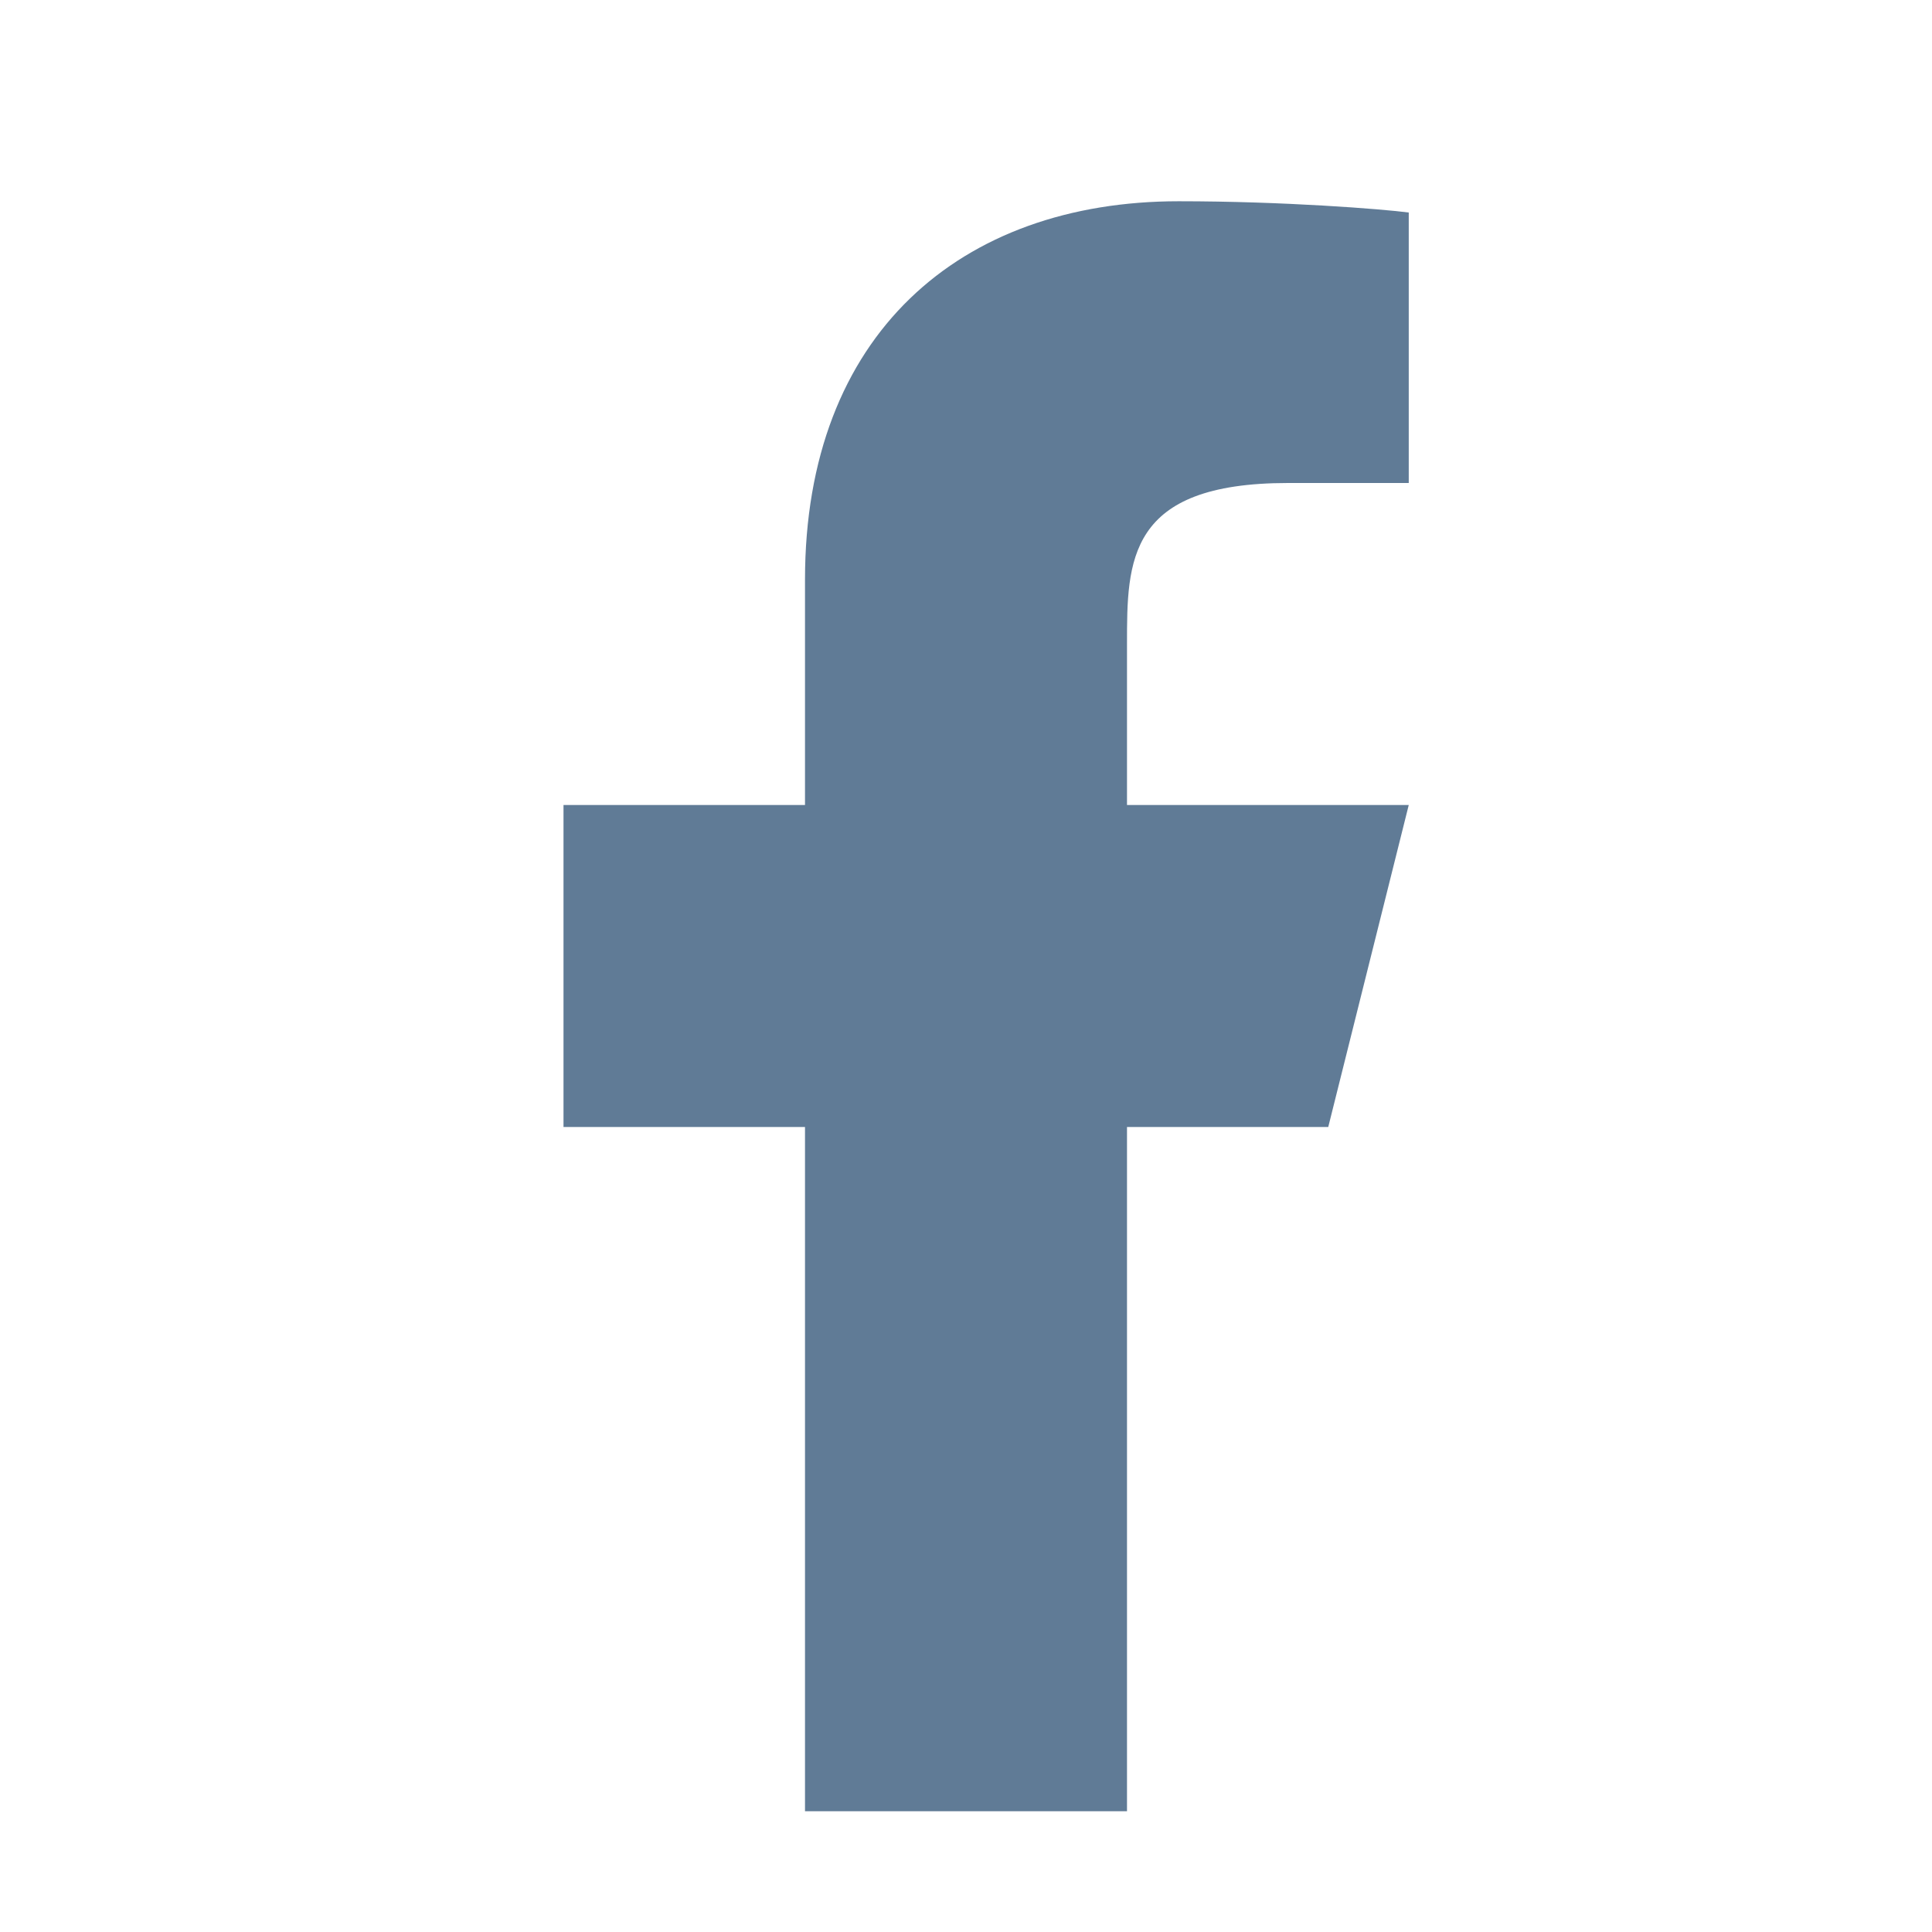 <svg width="24" height="24" viewBox="0 0 24 24" fill="none" xmlns="http://www.w3.org/2000/svg">
    <g clip-path="url(#clip0_4802_499)">
        <path
            d="M14 14H16.5L17.5 10H14V8C14 6.97 14 6 16 6H17.5V2.64C17.174 2.597 15.943 2.5 14.643 2.5C11.928 2.5 10 4.157 10 7.2V10H7V14H10V22.5H14V14Z"
            fill="#607B96" />
    </g>
    <defs>
        <clipPath id="clip0_4802_499">
            <rect width="24" height="24" fill="white" transform="translate(0 0.5)" />
        </clipPath>
    </defs>
</svg>